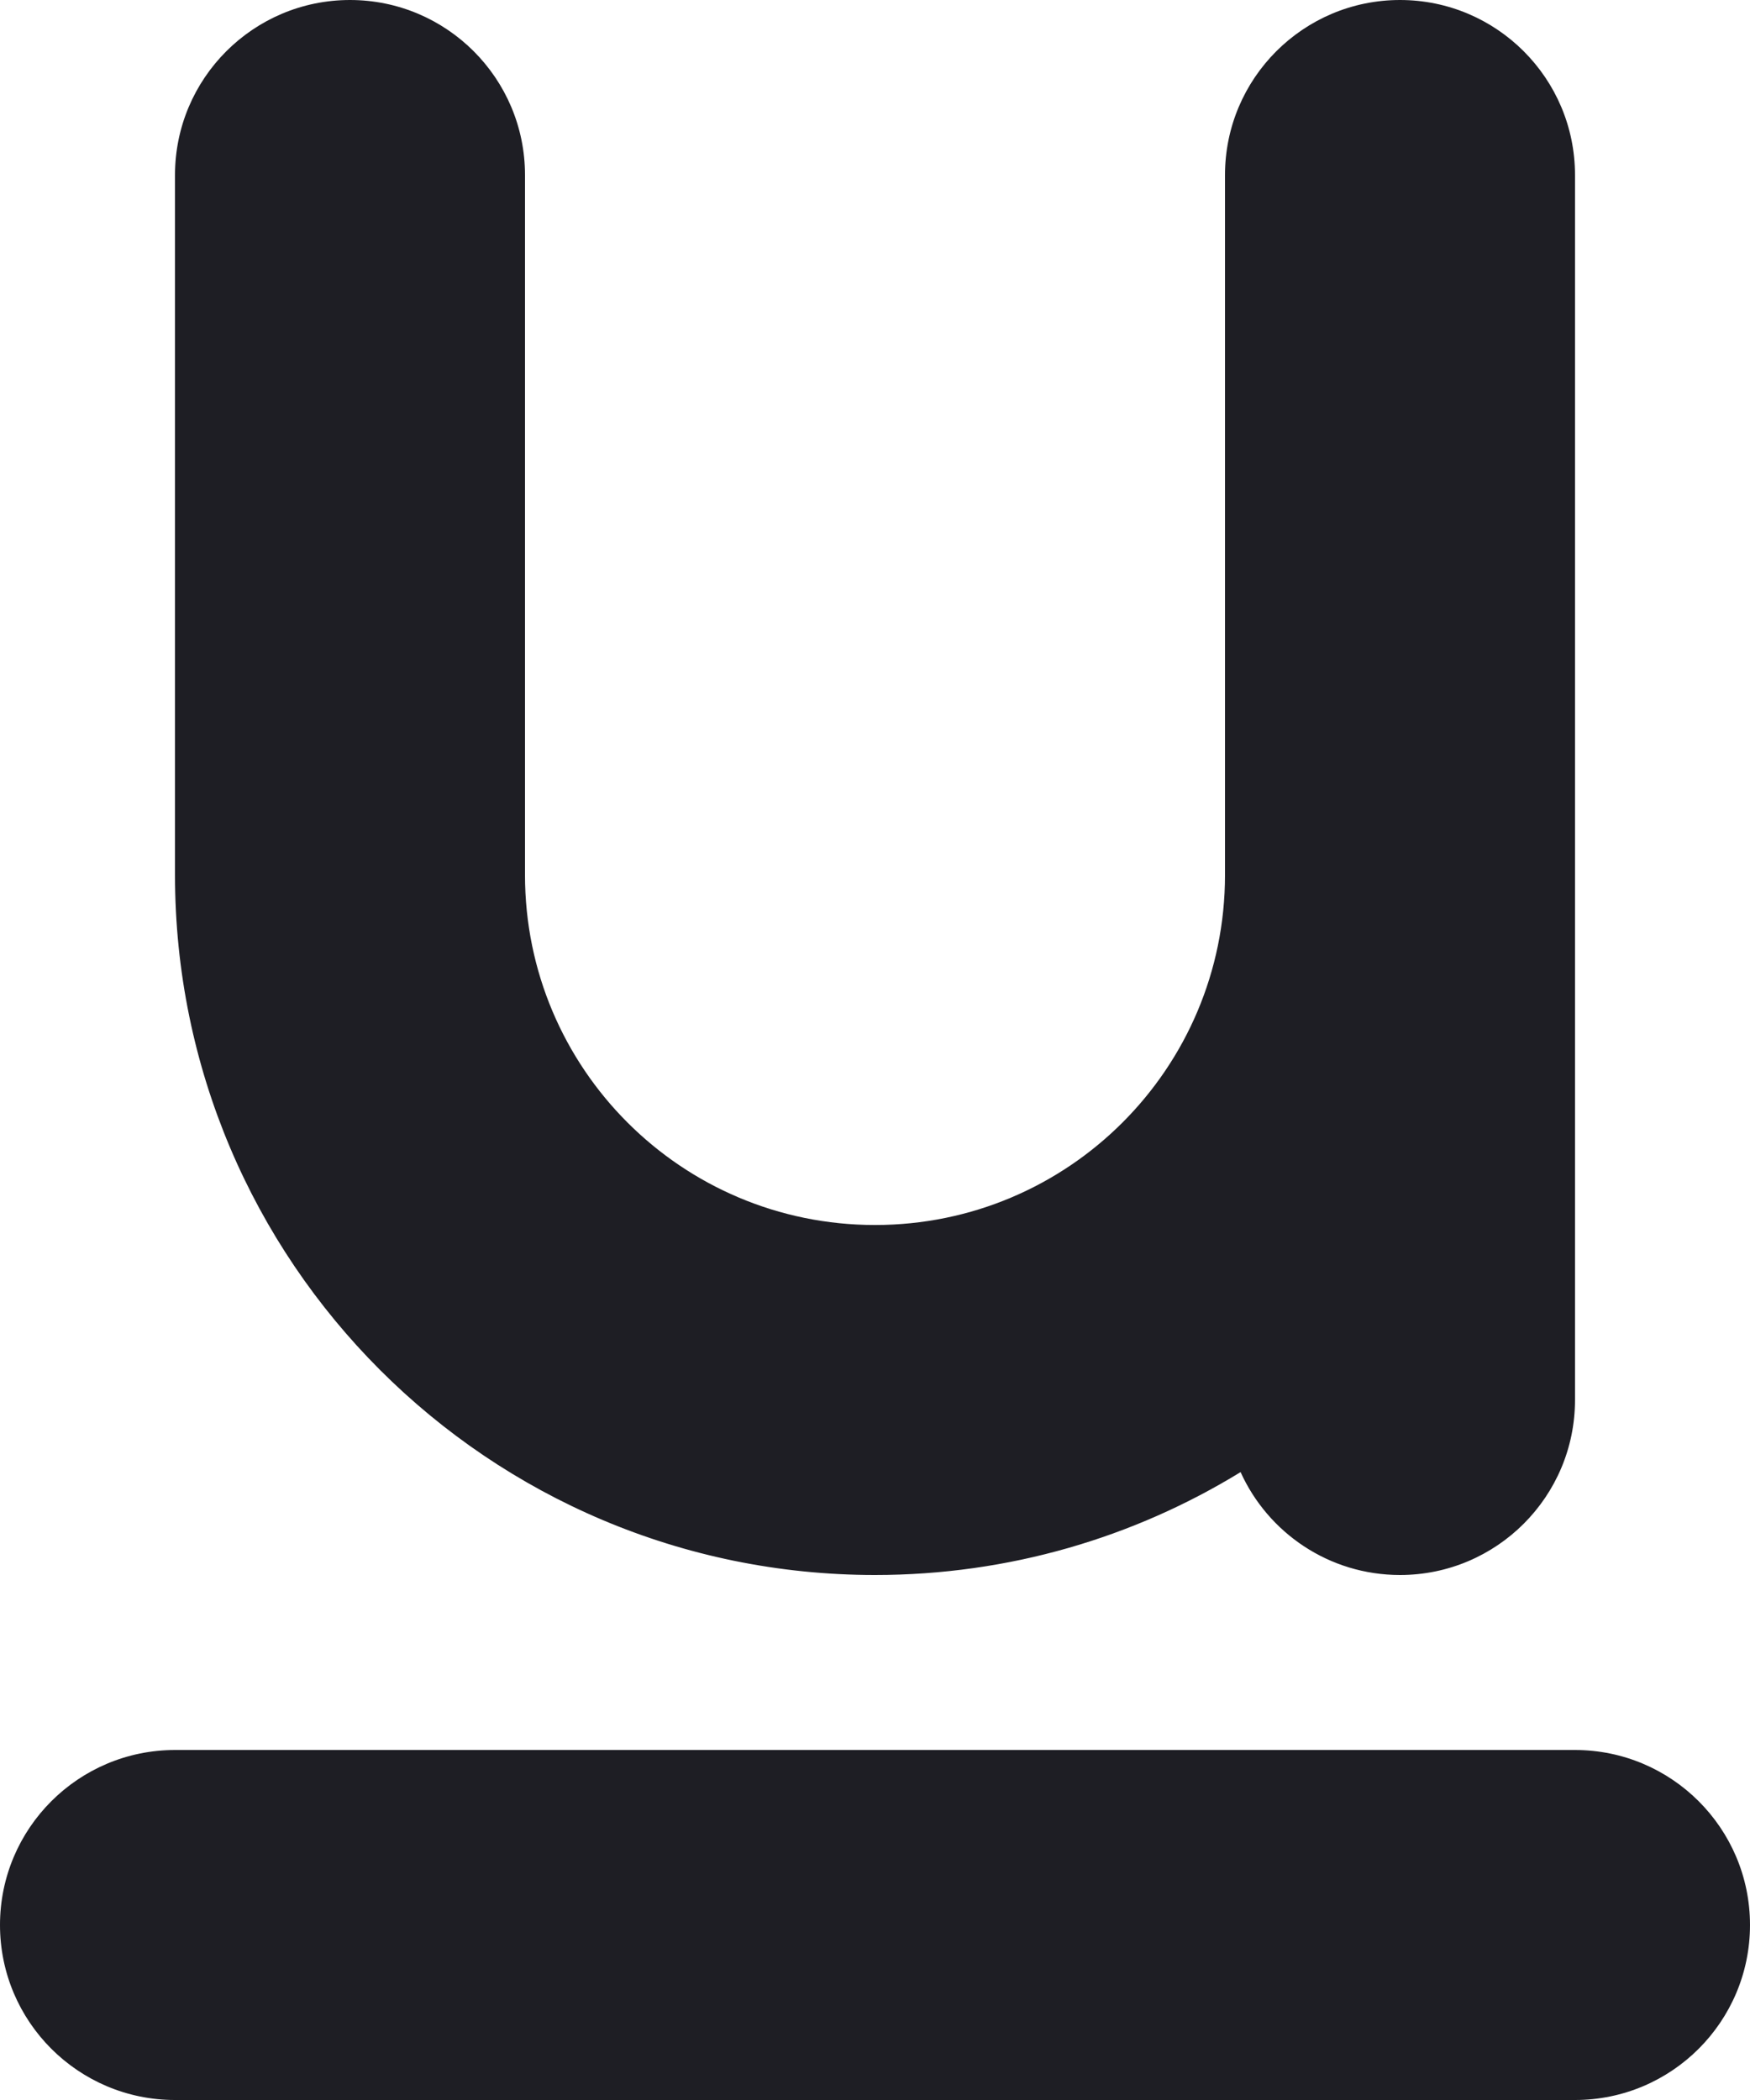 <svg id="meteor-icon-kit__regular-underline-xs" viewBox="0 0 10 12" fill="none" xmlns="http://www.w3.org/2000/svg"><path fill-rule="evenodd" clip-rule="evenodd" d="M9 1V8C9 8.552 8.552 9 8 9C7.595 9 7.246 8.759 7.089 8.412C6.481 8.785 5.765 9 5 9C2.791 9 1 7.209 1 5V1C1 0.448 1.448 0 2 0C2.552 0 3 0.448 3 1V5C3 6.105 3.895 7 5 7C6.105 7 7 6.105 7 5V1C7 0.448 7.448 0 8 0C8.552 0 9 0.448 9 1zM1 10H9C9.552 10 10 10.448 10 11C10 11.552 9.552 12 9 12H1C0.448 12 0 11.552 0 11C0 10.448 0.448 10 1 10z" fill="#1E1E24"/></svg>